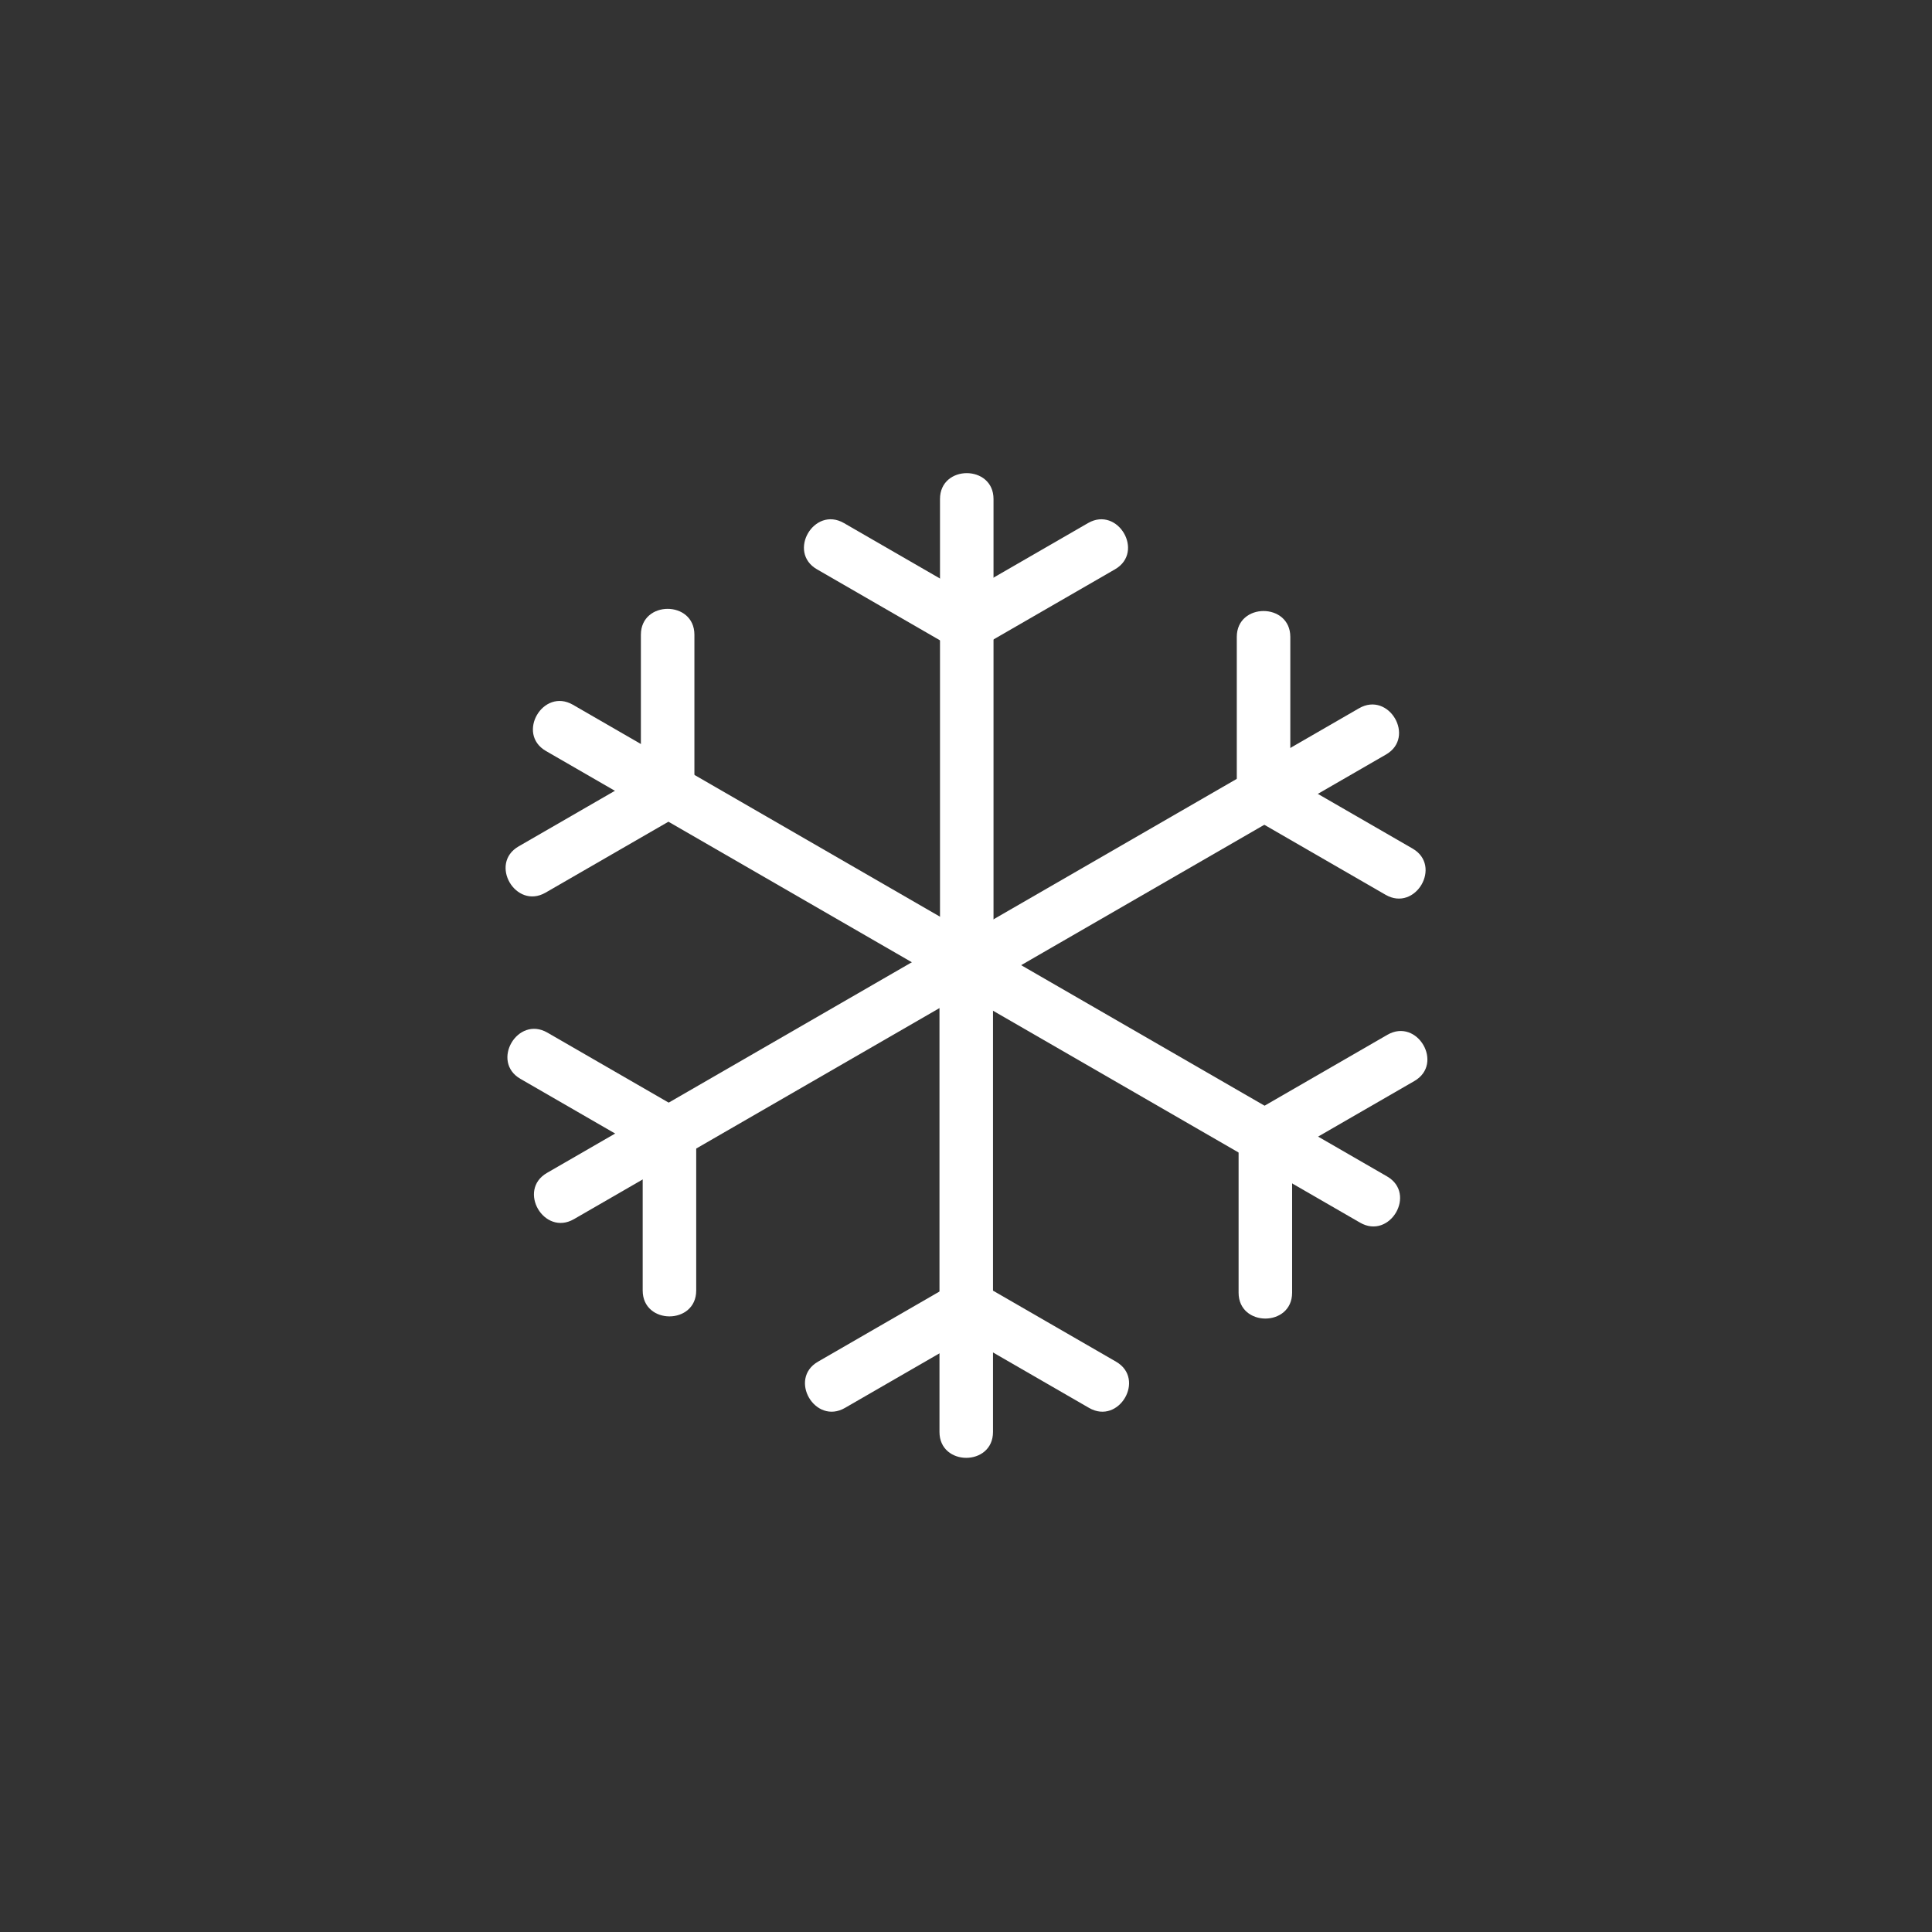 <?xml version="1.0" encoding="iso-8859-1"?>
<!-- Generator: Adobe Illustrator 16.0.0, SVG Export Plug-In . SVG Version: 6.00 Build 0)  -->
<!DOCTYPE svg PUBLIC "-//W3C//DTD SVG 1.1//EN" "http://www.w3.org/Graphics/SVG/1.1/DTD/svg11.dtd">
<svg version="1.1" xmlns="http://www.w3.org/2000/svg" xmlns:xlink="http://www.w3.org/1999/xlink" x="0px" y="0px" width="361px"
	 height="361px" viewBox="0 0 361 361" style="enable-background:new 0 0 361 361;" xml:space="preserve">
<rect x="0" y="0" width="361" height="361" fill="#333333" stroke="none"/>
<g id="weather_x5F_frost">
	<g>
		<g>
			<g>
				<path style="fill:#FFFFFF;" d="M175.642,93.244c0,29.179,0,58.358,0,87.538c0,6.449,10,6.449,10,0c0-29.179,0-58.358,0-87.538
					C185.643,86.795,175.642,86.795,175.642,93.244L175.642,93.244z"/>
			</g>
		</g>
		<g>
			<g>
				<path style="fill:#FFFFFF;" d="M152.646,106.373c8.507,4.912,17.014,9.823,25.521,14.734c5.595,3.23,10.628-5.413,5.047-8.635
					c-8.507-4.912-17.014-9.823-25.521-14.734C152.098,94.508,147.064,103.151,152.646,106.373L152.646,106.373z"/>
			</g>
		</g>
		<g>
			<g>
				<path style="fill:#FFFFFF;" d="M203.301,97.738c-8.507,4.912-17.014,9.823-25.521,14.734c-5.582,3.222-0.548,11.865,5.047,8.635
					c8.507-4.912,17.014-9.823,25.521-14.734C213.929,103.151,208.896,94.508,203.301,97.738L203.301,97.738z"/>
			</g>
		</g>
	</g>
	<g>
		<g>
			<g>
				<path style="fill:#FFFFFF;" d="M102.005,140.322c25.27,14.59,50.54,29.18,75.81,43.769c5.595,3.23,10.628-5.412,5.047-8.634
					c-25.27-14.59-50.54-29.18-75.81-43.77C101.458,128.457,96.424,137.099,102.005,140.322L102.005,140.322z"/>
			</g>
		</g>
		<g>
			<g>
				<path style="fill:#FFFFFF;" d="M101.947,166.788c8.507-4.911,17.014-9.823,25.521-14.734c5.582-3.222,0.548-11.865-5.047-8.635
					c-8.507,4.911-17.014,9.823-25.521,14.734C91.319,161.375,96.353,170.018,101.947,166.788L101.947,166.788z"/>
			</g>
		</g>
		<g>
			<g>
				<path style="fill:#FFFFFF;" d="M119.752,118.602c0,9.823,0,19.646,0,29.468c0,6.449,10,6.449,10,0c0-9.823,0-19.646,0-29.468
					C129.752,112.153,119.752,112.153,119.752,118.602L119.752,118.602z"/>
			</g>
		</g>
	</g>
	<g>
		<g>
			<g>
				<path style="fill:#FFFFFF;" d="M107.245,227.8c25.271-14.59,50.541-29.18,75.811-43.771c5.581-3.222,0.548-11.865-5.047-8.634
					c-25.271,14.59-50.541,29.18-75.811,43.77C96.616,222.388,101.65,231.03,107.245,227.8L107.245,227.8z"/>
			</g>
		</g>
		<g>
			<g>
				<path style="fill:#FFFFFF;" d="M130.089,241.135c0-9.823,0-19.646,0-29.469c0-6.448-10-6.448-10,0c0,9.823,0,19.646,0,29.469
					C120.089,247.583,130.089,247.583,130.089,241.135L130.089,241.135z"/>
			</g>
		</g>
		<g>
			<g>
				<path style="fill:#FFFFFF;" d="M97.238,201.584c8.507,4.911,17.014,9.823,25.521,14.734c5.595,3.23,10.628-5.412,5.047-8.635
					c-8.507-4.911-17.014-9.823-25.521-14.734C96.69,189.719,91.656,198.361,97.238,201.584L97.238,201.584z"/>
			</g>
		</g>
	</g>
	<g>
		<g>
			<g>
				<path style="fill:#FFFFFF;" d="M185.545,267.566c0-29.18,0-58.359,0-87.539c-0.001-6.449-10-6.449-10,0
					c0,29.179,0,58.359,0,87.539C175.545,274.015,185.545,274.015,185.545,267.566L185.545,267.566z"/>
			</g>
		</g>
		<g>
			<g>
				<path style="fill:#FFFFFF;" d="M208.541,254.437c-8.507-4.911-17.014-9.823-25.521-14.734c-5.595-3.23-10.628,5.412-5.047,8.635
					c8.507,4.911,17.014,9.823,25.521,14.734C209.089,266.302,214.122,257.659,208.541,254.437L208.541,254.437z"/>
			</g>
		</g>
		<g>
			<g>
				<path style="fill:#FFFFFF;" d="M157.886,263.071c8.507-4.911,17.014-9.823,25.521-14.734c5.581-3.223,0.548-11.865-5.047-8.635
					c-8.507,4.911-17.014,9.823-25.52,14.734C147.257,257.659,152.291,266.302,157.886,263.071L157.886,263.071z"/>
			</g>
		</g>
	</g>
	<g>
		<g>
			<g>
				<path style="fill:#FFFFFF;" d="M259.182,219.821c-25.271-14.59-50.541-29.18-75.811-43.769
					c-5.595-3.23-10.629,5.413-5.047,8.634c25.27,14.59,50.541,29.18,75.811,43.77C259.729,231.687,264.763,223.044,259.182,219.821
					L259.182,219.821z"/>
			</g>
		</g>
		<g>
			<g>
				<path style="fill:#FFFFFF;" d="M259.238,193.355c-8.507,4.911-17.014,9.823-25.52,14.734c-5.581,3.223-0.548,11.865,5.047,8.635
					c8.507-4.911,17.014-9.823,25.52-14.734C269.866,198.768,264.833,190.125,259.238,193.355L259.238,193.355z"/>
			</g>
		</g>
		<g>
			<g>
				<path style="fill:#FFFFFF;" d="M241.435,241.541c0-9.822,0.001-19.645,0.001-29.467c0-6.448-10-6.448-10,0
					c0,9.822-0.001,19.645-0.001,29.467C231.435,247.989,241.435,247.989,241.435,241.541L241.435,241.541z"/>
			</g>
		</g>
	</g>
	<g>
		<g>
			<g>
				<path style="fill:#FFFFFF;" d="M253.941,132.344c-25.271,14.59-50.54,29.18-75.81,43.77c-5.582,3.223-0.548,11.865,5.047,8.634
					c25.27-14.589,50.54-29.179,75.81-43.769C264.569,137.756,259.536,129.114,253.941,132.344L253.941,132.344z"/>
			</g>
		</g>
		<g>
			<g>
				<path style="fill:#FFFFFF;" d="M231.098,119.007c0,9.823,0,19.646,0,29.469c0,6.449,10,6.449,10,0c0-9.823,0-19.646,0-29.469
					C241.098,112.559,231.098,112.559,231.098,119.007L231.098,119.007z"/>
			</g>
		</g>
		<g>
			<g>
				<path style="fill:#FFFFFF;" d="M263.948,158.559c-8.507-4.912-17.014-9.823-25.521-14.735c-5.595-3.23-10.628,5.412-5.047,8.635
					c8.507,4.912,17.014,9.823,25.521,14.735C264.496,170.424,269.529,161.782,263.948,158.559L263.948,158.559z"/>
			</g>
		</g>
	</g>
</g>
<g id="Ebene_1">
</g>
</svg>
